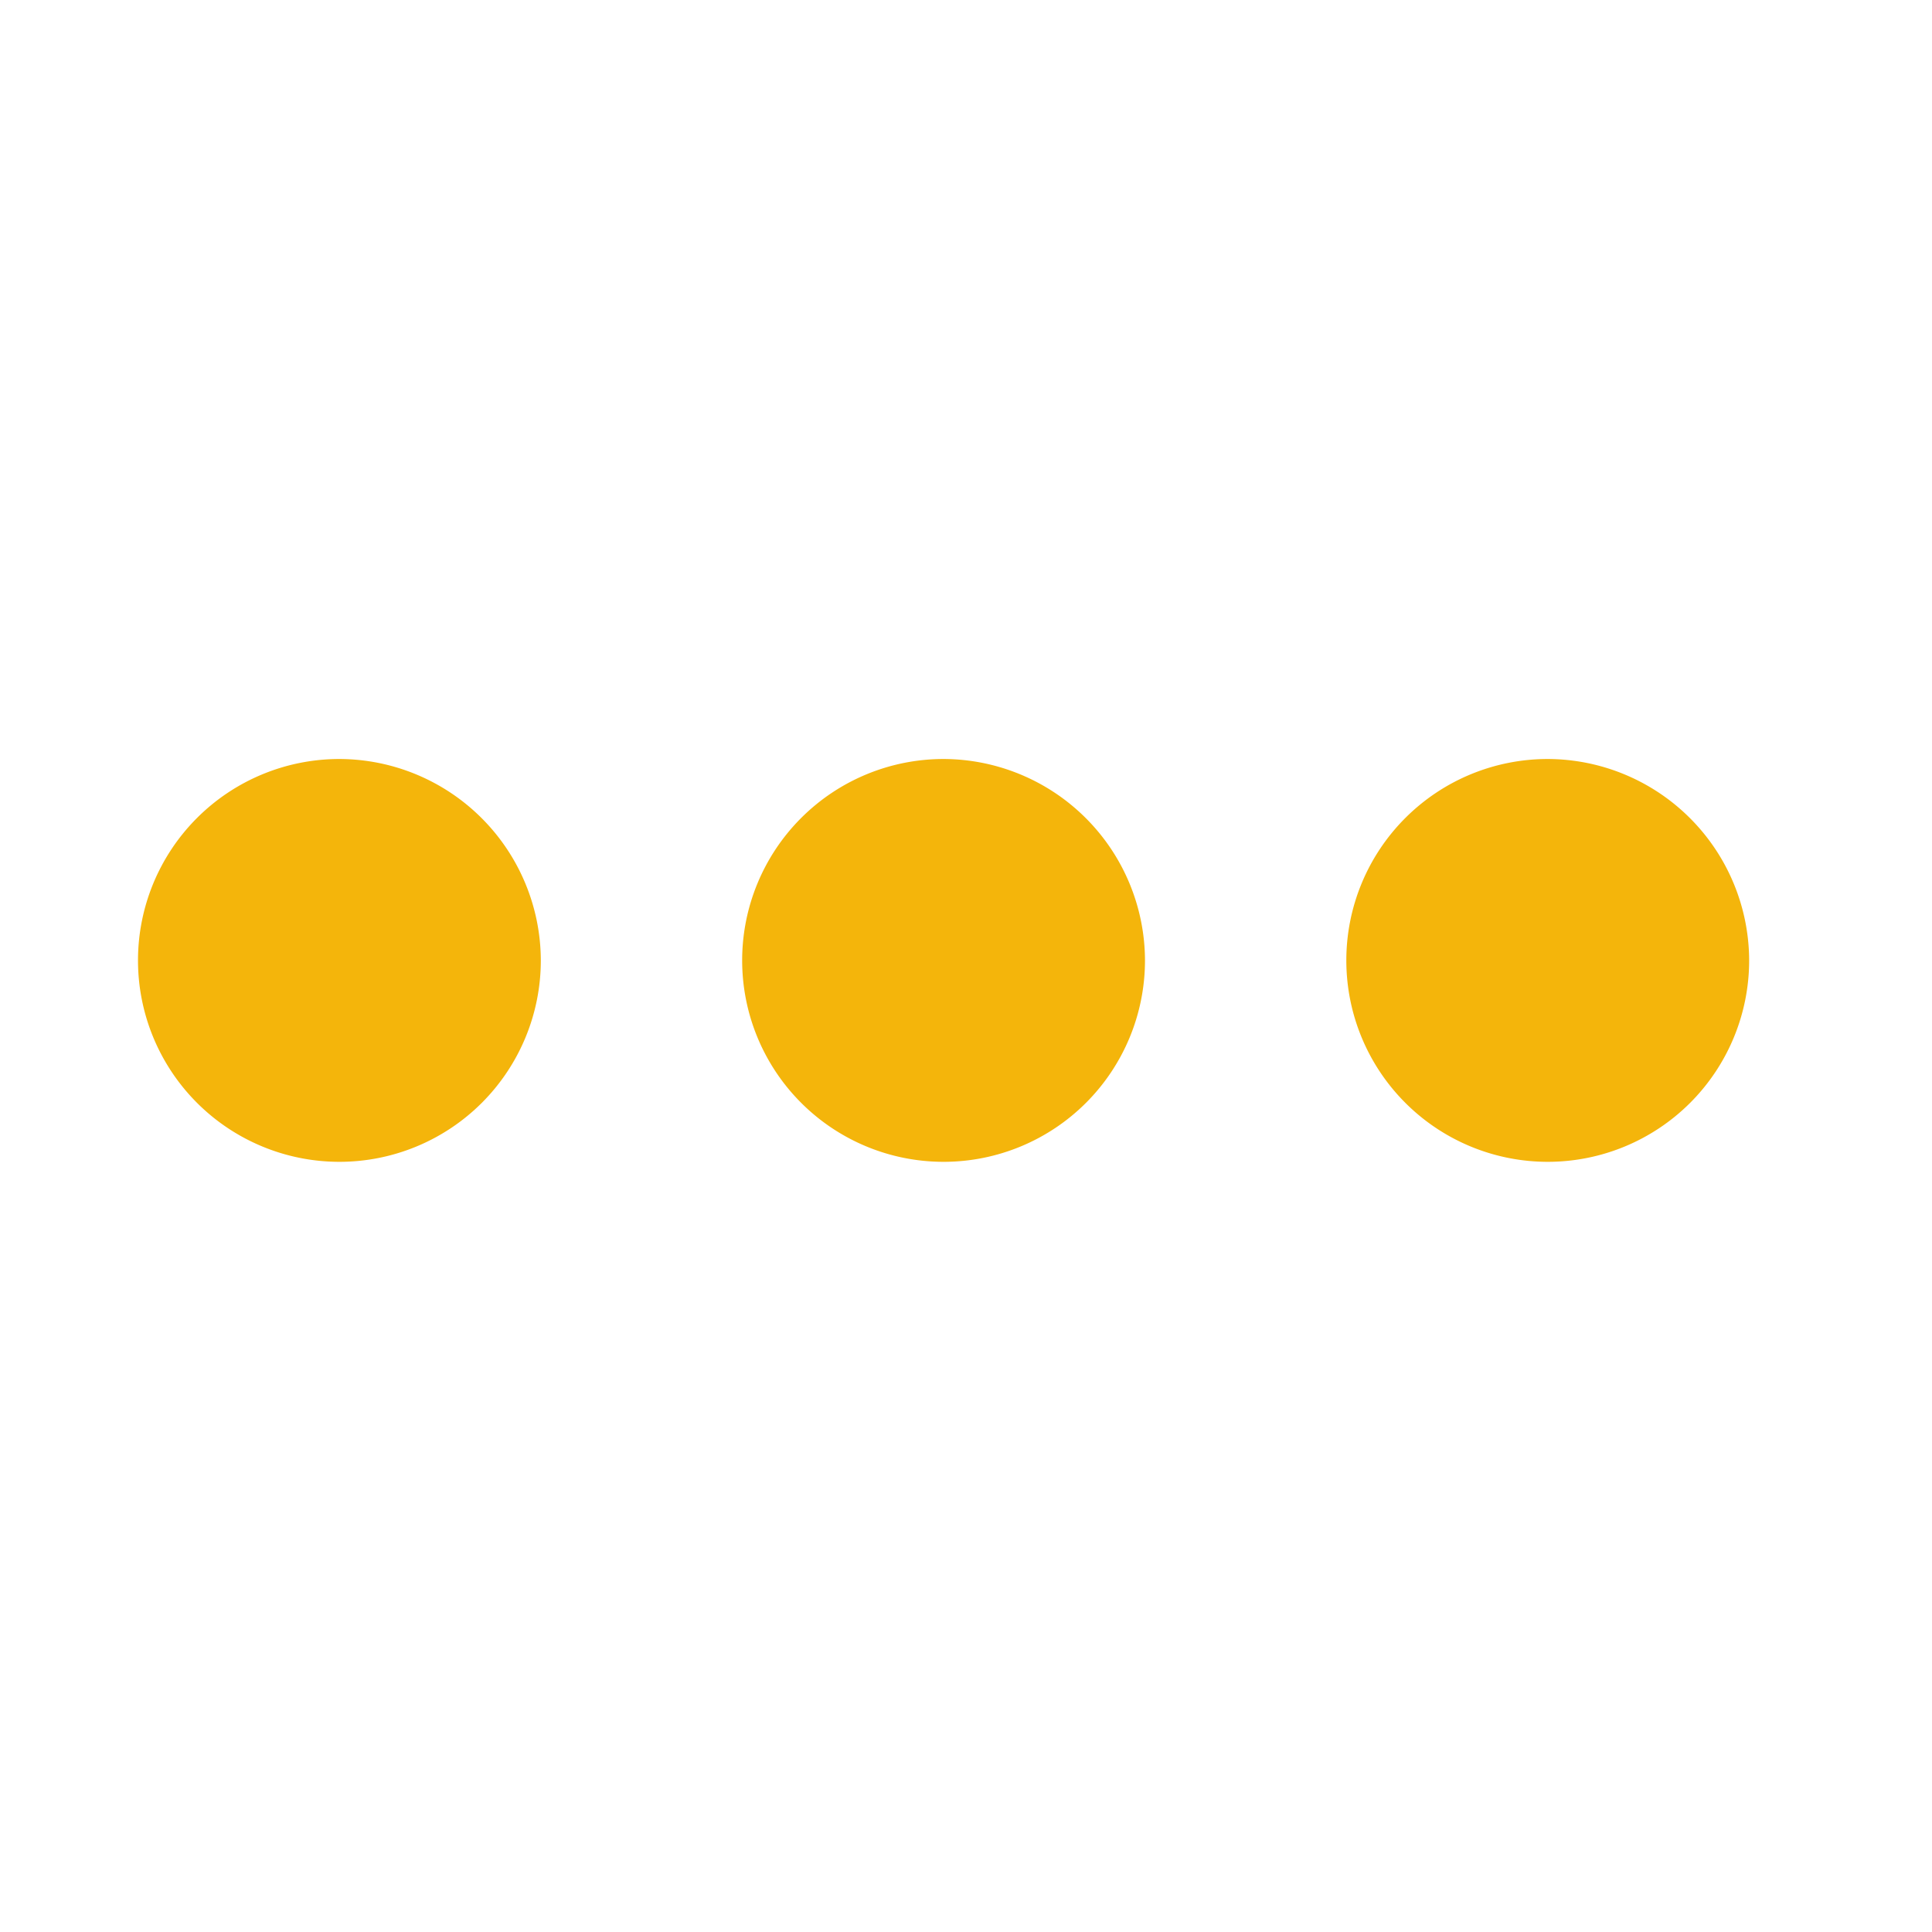 <svg xmlns="http://www.w3.org/2000/svg" width="28" height="28" viewBox="0 0 28 28"><defs><style>.a{fill:none;}.b{fill:#f4b50b;}</style></defs><rect class="a" width="28" height="28"/><g transform="translate(2 -142)"><g transform="translate(0 153)"><path class="b" d="M2.919,153a2.919,2.919,0,1,0,2.919,2.919A2.927,2.927,0,0,0,2.919,153Zm17.512,0a2.919,2.919,0,1,0,2.919,2.919A2.927,2.927,0,0,0,20.431,153Zm-8.756,0a2.919,2.919,0,1,0,2.919,2.919A2.927,2.927,0,0,0,11.675,153Z" transform="translate(0 -153)"/></g></g></svg>